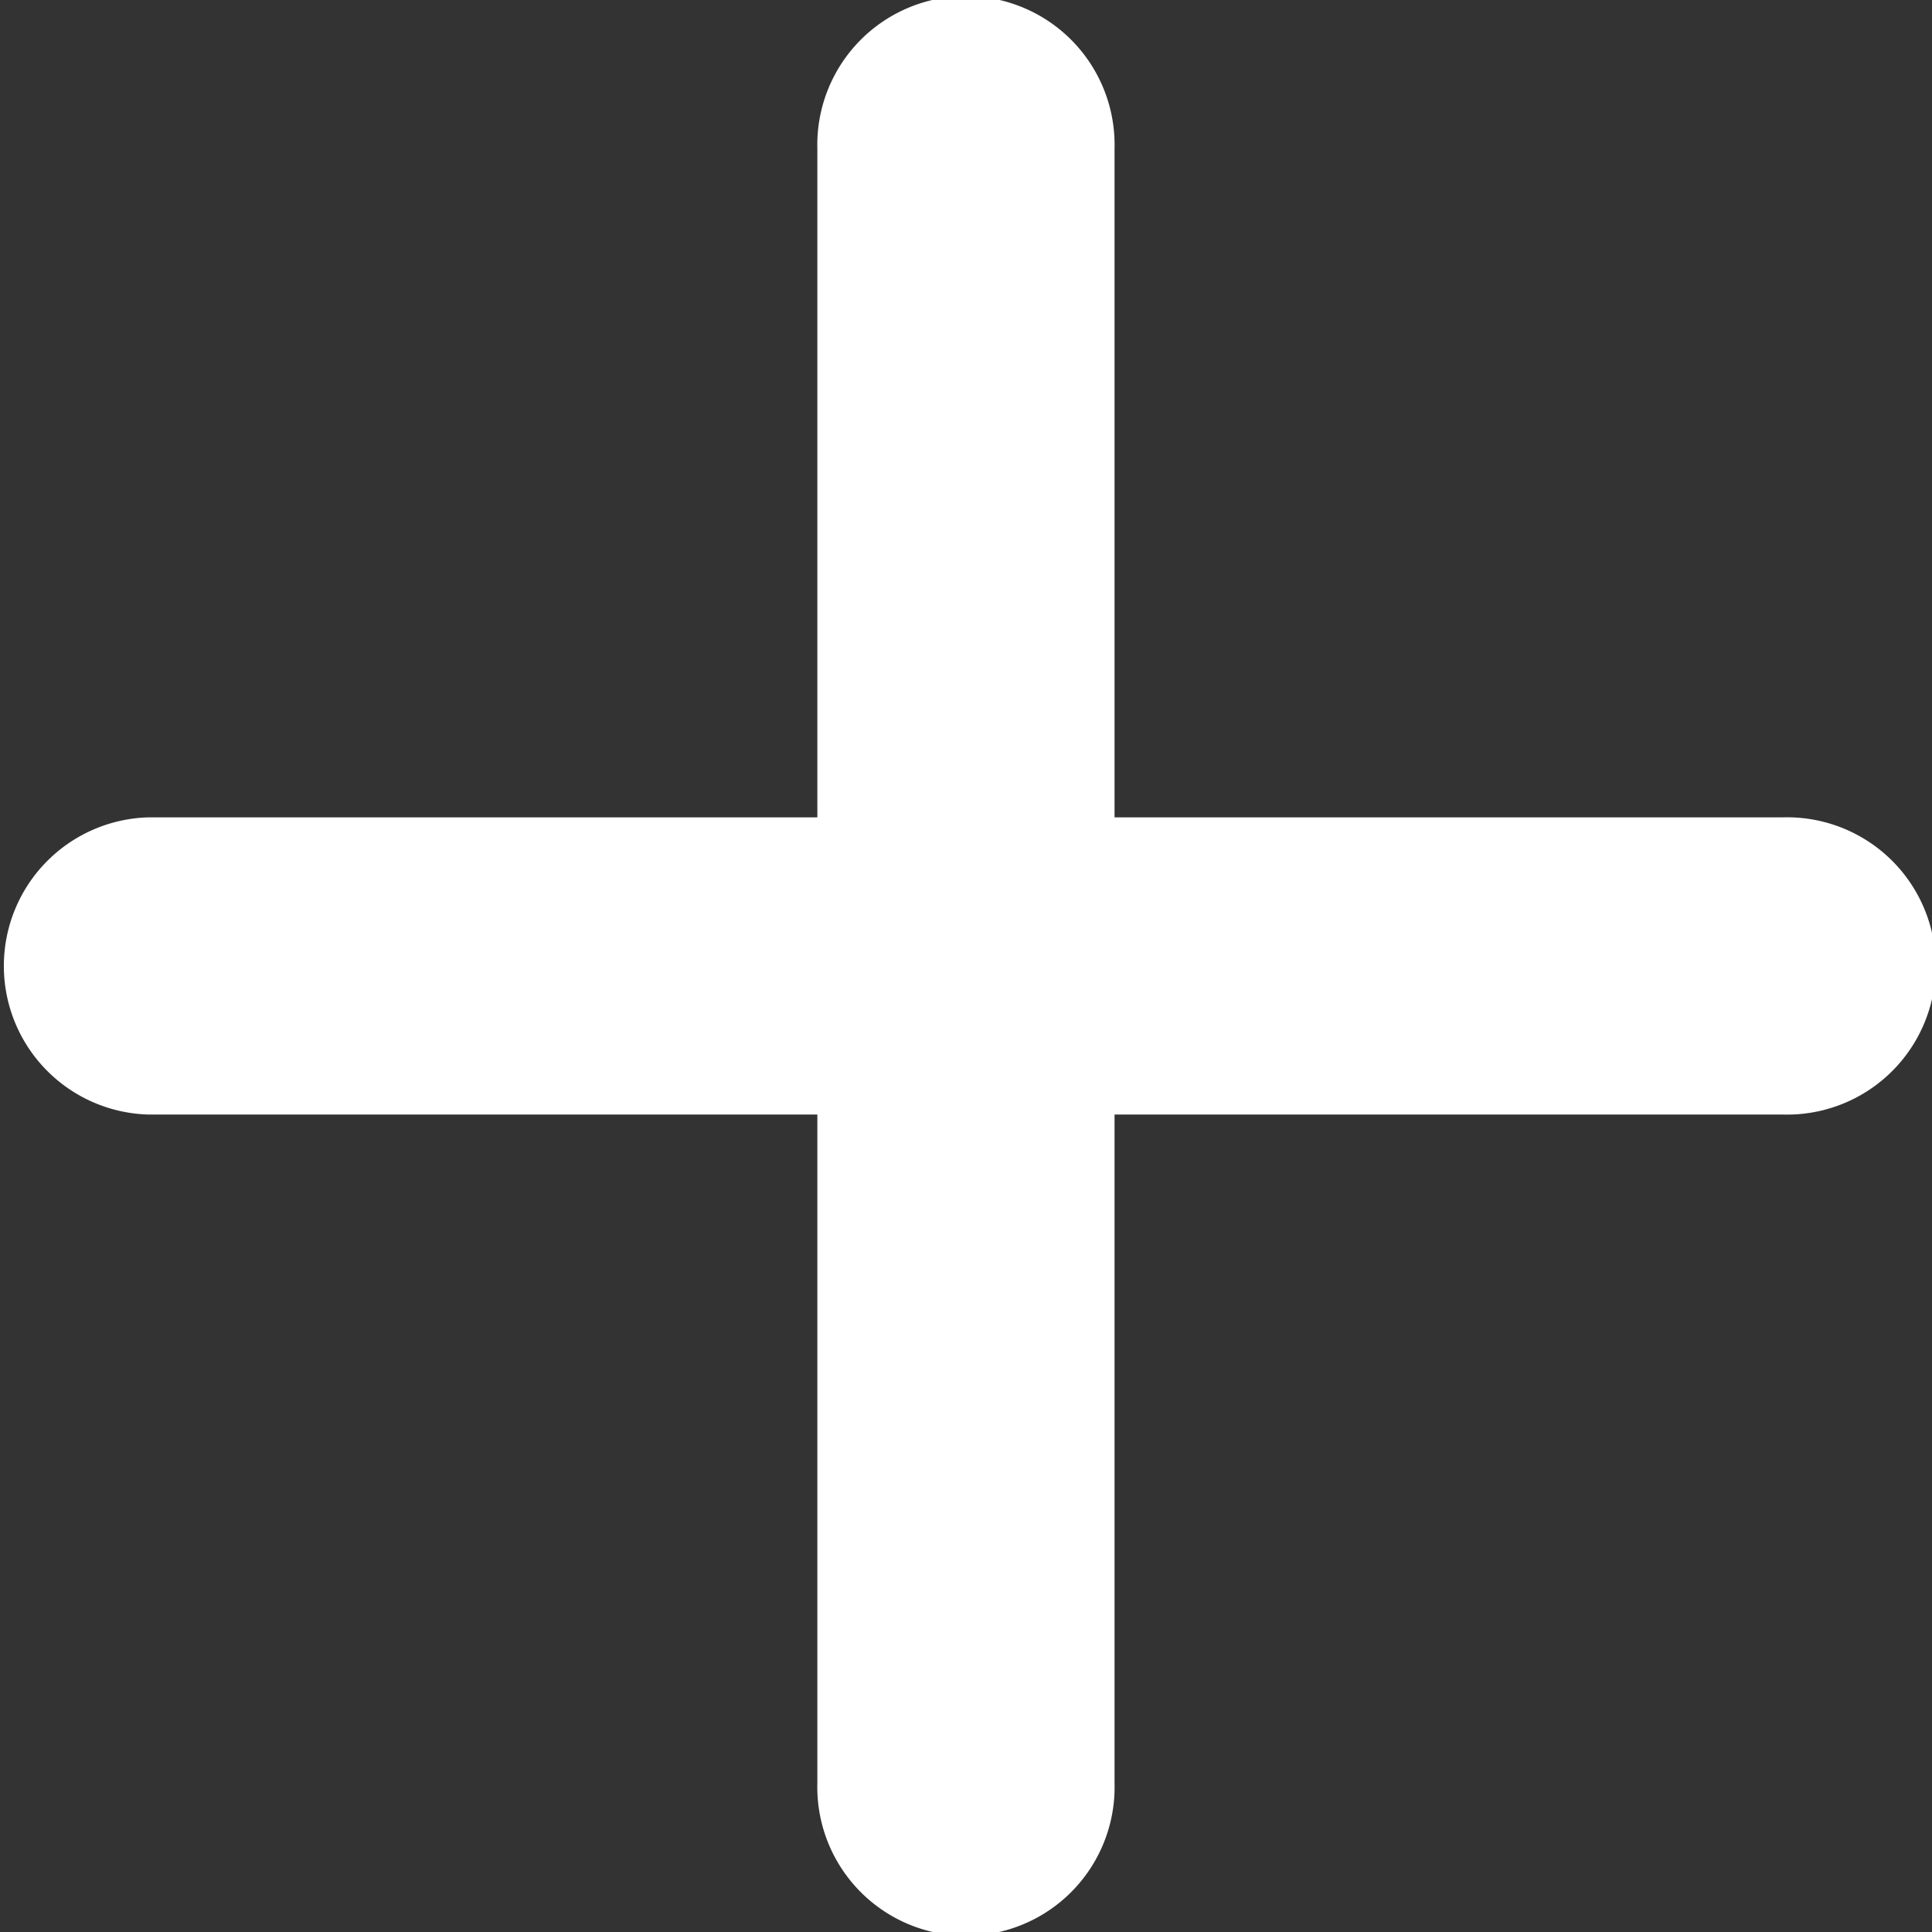 <svg xmlns="http://www.w3.org/2000/svg" width="19.34" height="19.34" viewBox="0 0 19.34 19.34">
  <rect x="0" y="0" width="19.34" height="19.34" fill="#333333" stroke="none"/>
  <path id="plus-solid" d="M27.157,49.488a1.488,1.488,0,1,0-2.975,0v6.694H17.488a1.488,1.488,0,0,0,0,2.975h6.694v6.694a1.488,1.488,0,1,0,2.975,0V59.157h6.694a1.488,1.488,0,1,0,0-2.975H27.157Z" transform="translate(-16 -48)" fill="#fff"/>
</svg>
